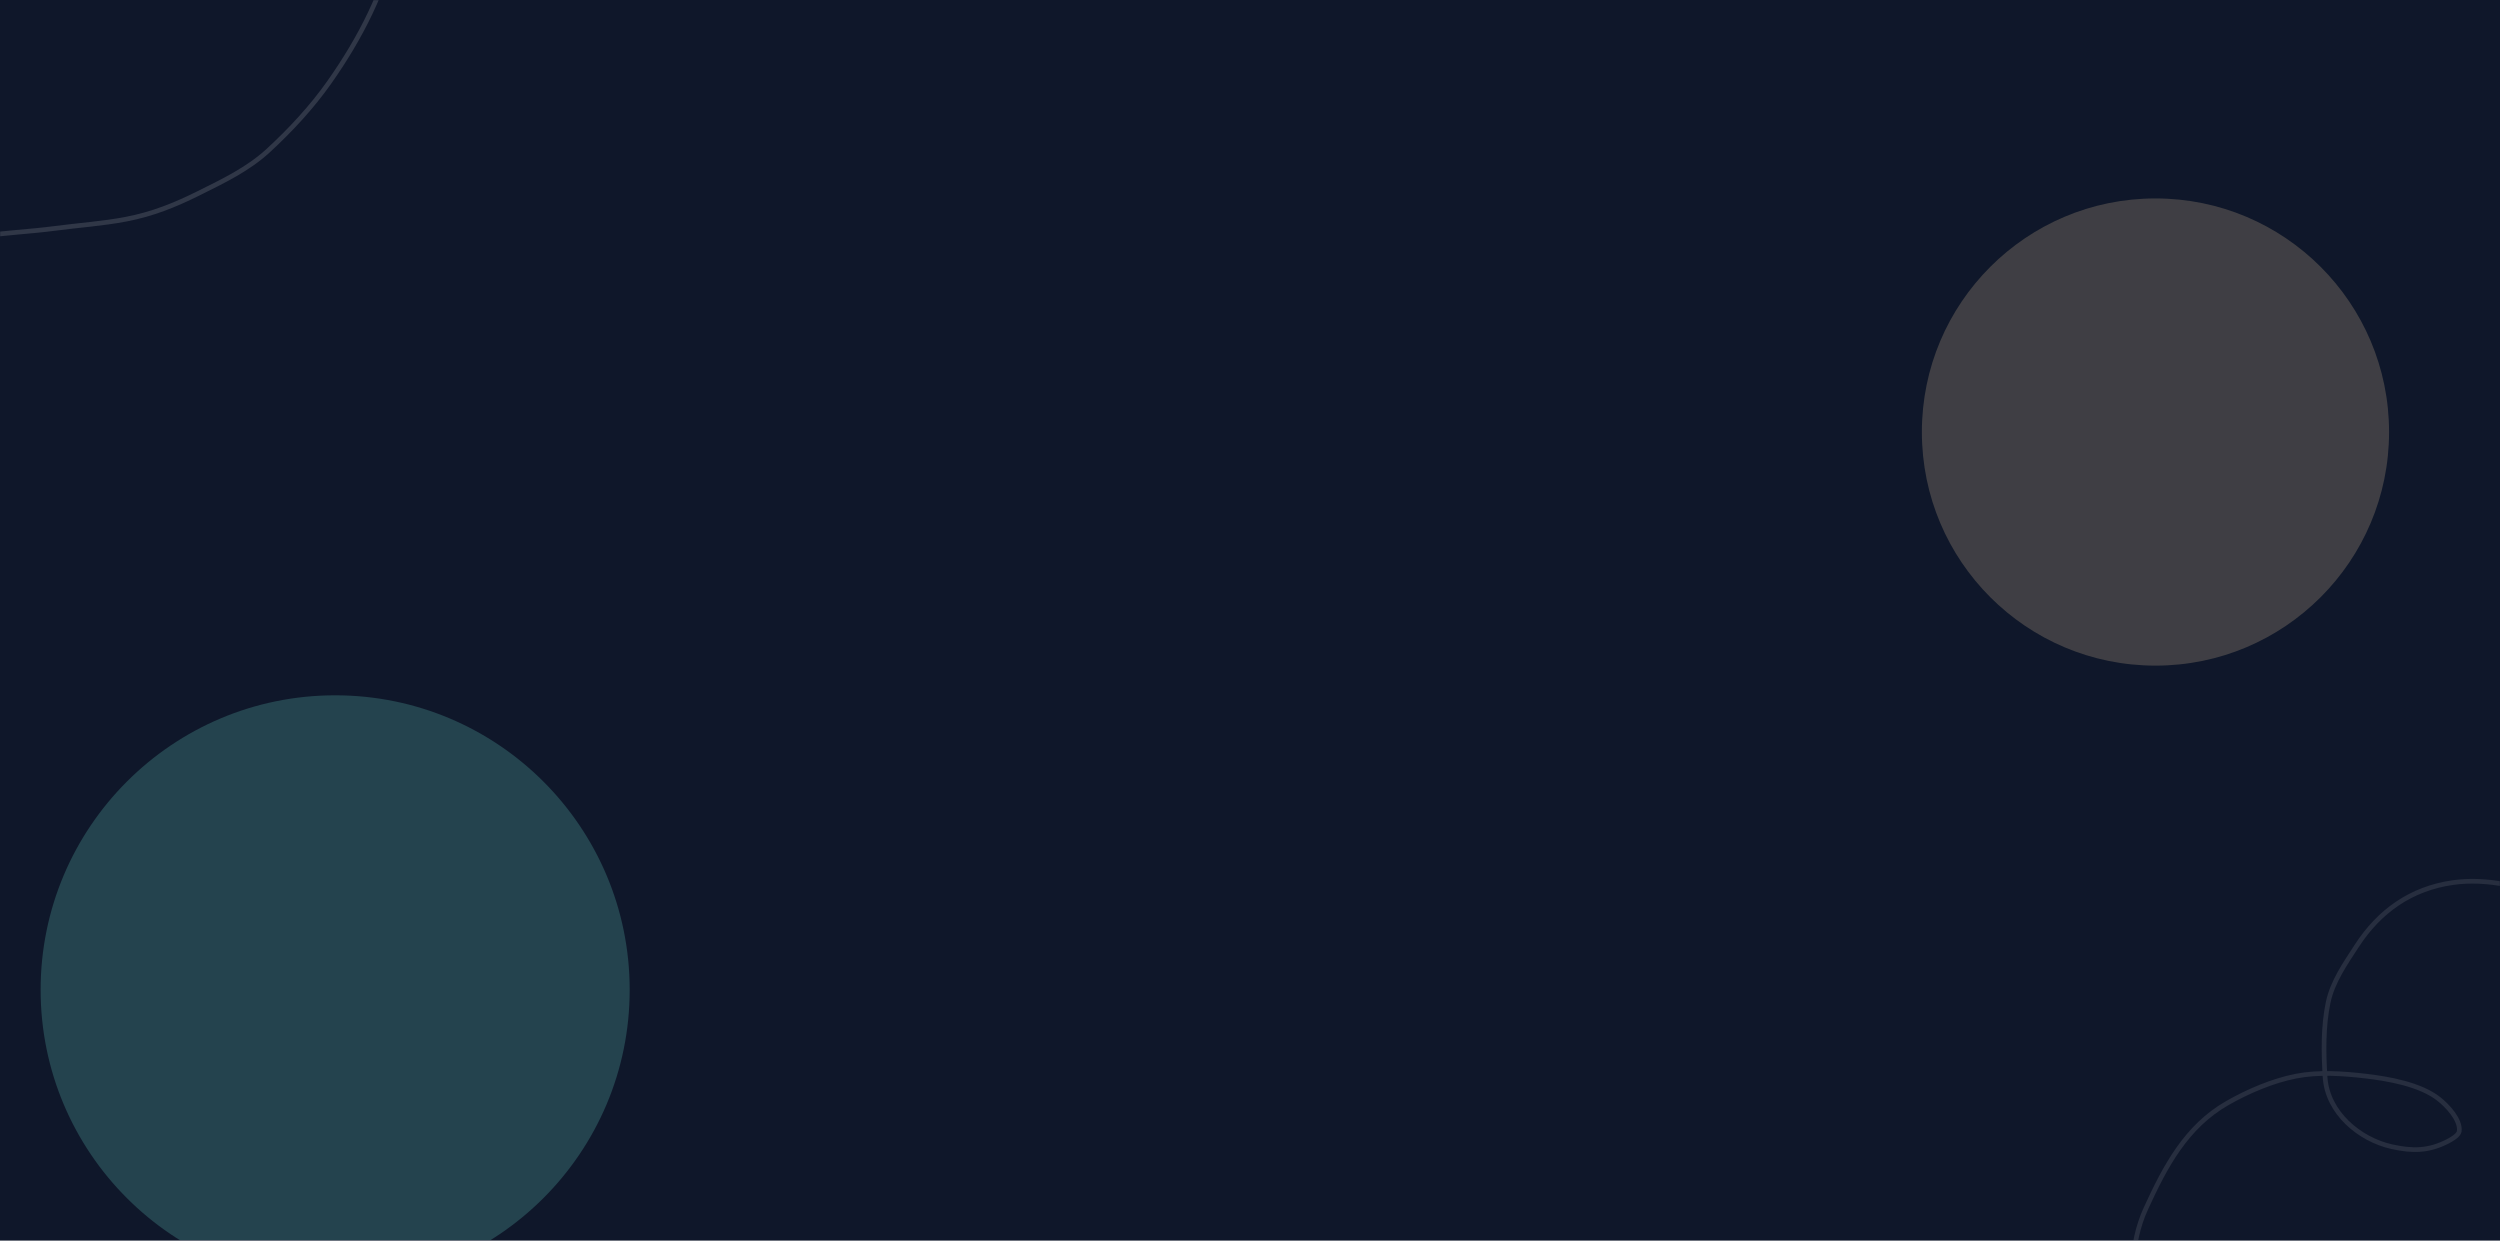 <svg xmlns="http://www.w3.org/2000/svg" width="1600" height="794" fill="none"><path fill="#0F172A" d="M0 0h1600v794H0z"/><mask id="a" width="1600" height="794" x="0" y="0" maskUnits="userSpaceOnUse" style="mask-type:alpha"><path fill="#0F172A" d="M0 0h1600v794H0z"/></mask><g mask="url(#a)"><g filter="url(#b)" opacity=".2"><circle cx="214.5" cy="633.5" r="188.5" fill="#76F4DE"/></g><g filter="url(#c)" opacity=".2"><circle cx="1379.5" cy="276.5" r="149.5" fill="#FFDDA9"/></g><path stroke="#fff" stroke-linecap="round" stroke-width="3" d="M1636 579.069c-17.89-12.136-44.9-17.243-66.15-14.218-26.8 3.815-47.13 18.298-61.52 40.489-7.31 11.275-15.51 22.845-18.32 36.265-3.22 15.391-2.96 32.271-1.95 47.907 1.45 22.548 22 39.758 42.64 44.352 13.38 2.977 23.63 2.912 36.06-3.503 1.82-.937 6.8-3.691 7.15-6.336.99-7.447-7.73-16.434-12.96-20.605-11.87-9.472-32.61-13.062-47.02-14.732-14.44-1.675-30.18-2.781-44.54.051-14.93 2.945-30.6 9.644-43.78 17.154-26.5 15.106-39.96 40.702-52.26 67.585-10.43 22.792-10.42 50.215-3.65 74.023 2.42 8.515 5.84 16.963 7.97 25.499" opacity=".1"/><path stroke="#fff" stroke-linecap="round" stroke-opacity=".14" stroke-width="3" d="M-80 212c1.94-17.653 9.147-34.042 23.862-44.525 6.7-4.773 12.993-8.507 20.612-11.515 6.486-2.561 14.033-3.393 20.87-4.436 16.597-2.532 33.326-3.175 49.948-5.374 15.193-2.01 30.385-2.994 45.458-5.885 16.677-3.199 31.101-8.962 46.313-16.548 15.737-7.847 31.598-15.357 44.646-27.38 14.176-13.062 27.86-27.794 38.958-43.545C230.595 24.51 246.581-6.43 253.645-40.48 257.161-57.432 261-74.596 261-92"/></g><defs><filter id="b" width="905" height="905" x="-238" y="181" color-interpolation-filters="sRGB" filterUnits="userSpaceOnUse"><feFlood flood-opacity="0" result="BackgroundImageFix"/><feBlend in="SourceGraphic" in2="BackgroundImageFix" result="shape"/><feGaussianBlur result="effect1_foregroundBlur_1_13985" stdDeviation="132"/></filter><filter id="c" width="827" height="827" x="966" y="-137" color-interpolation-filters="sRGB" filterUnits="userSpaceOnUse"><feFlood flood-opacity="0" result="BackgroundImageFix"/><feBlend in="SourceGraphic" in2="BackgroundImageFix" result="shape"/><feGaussianBlur result="effect1_foregroundBlur_1_13985" stdDeviation="132"/></filter></defs></svg>